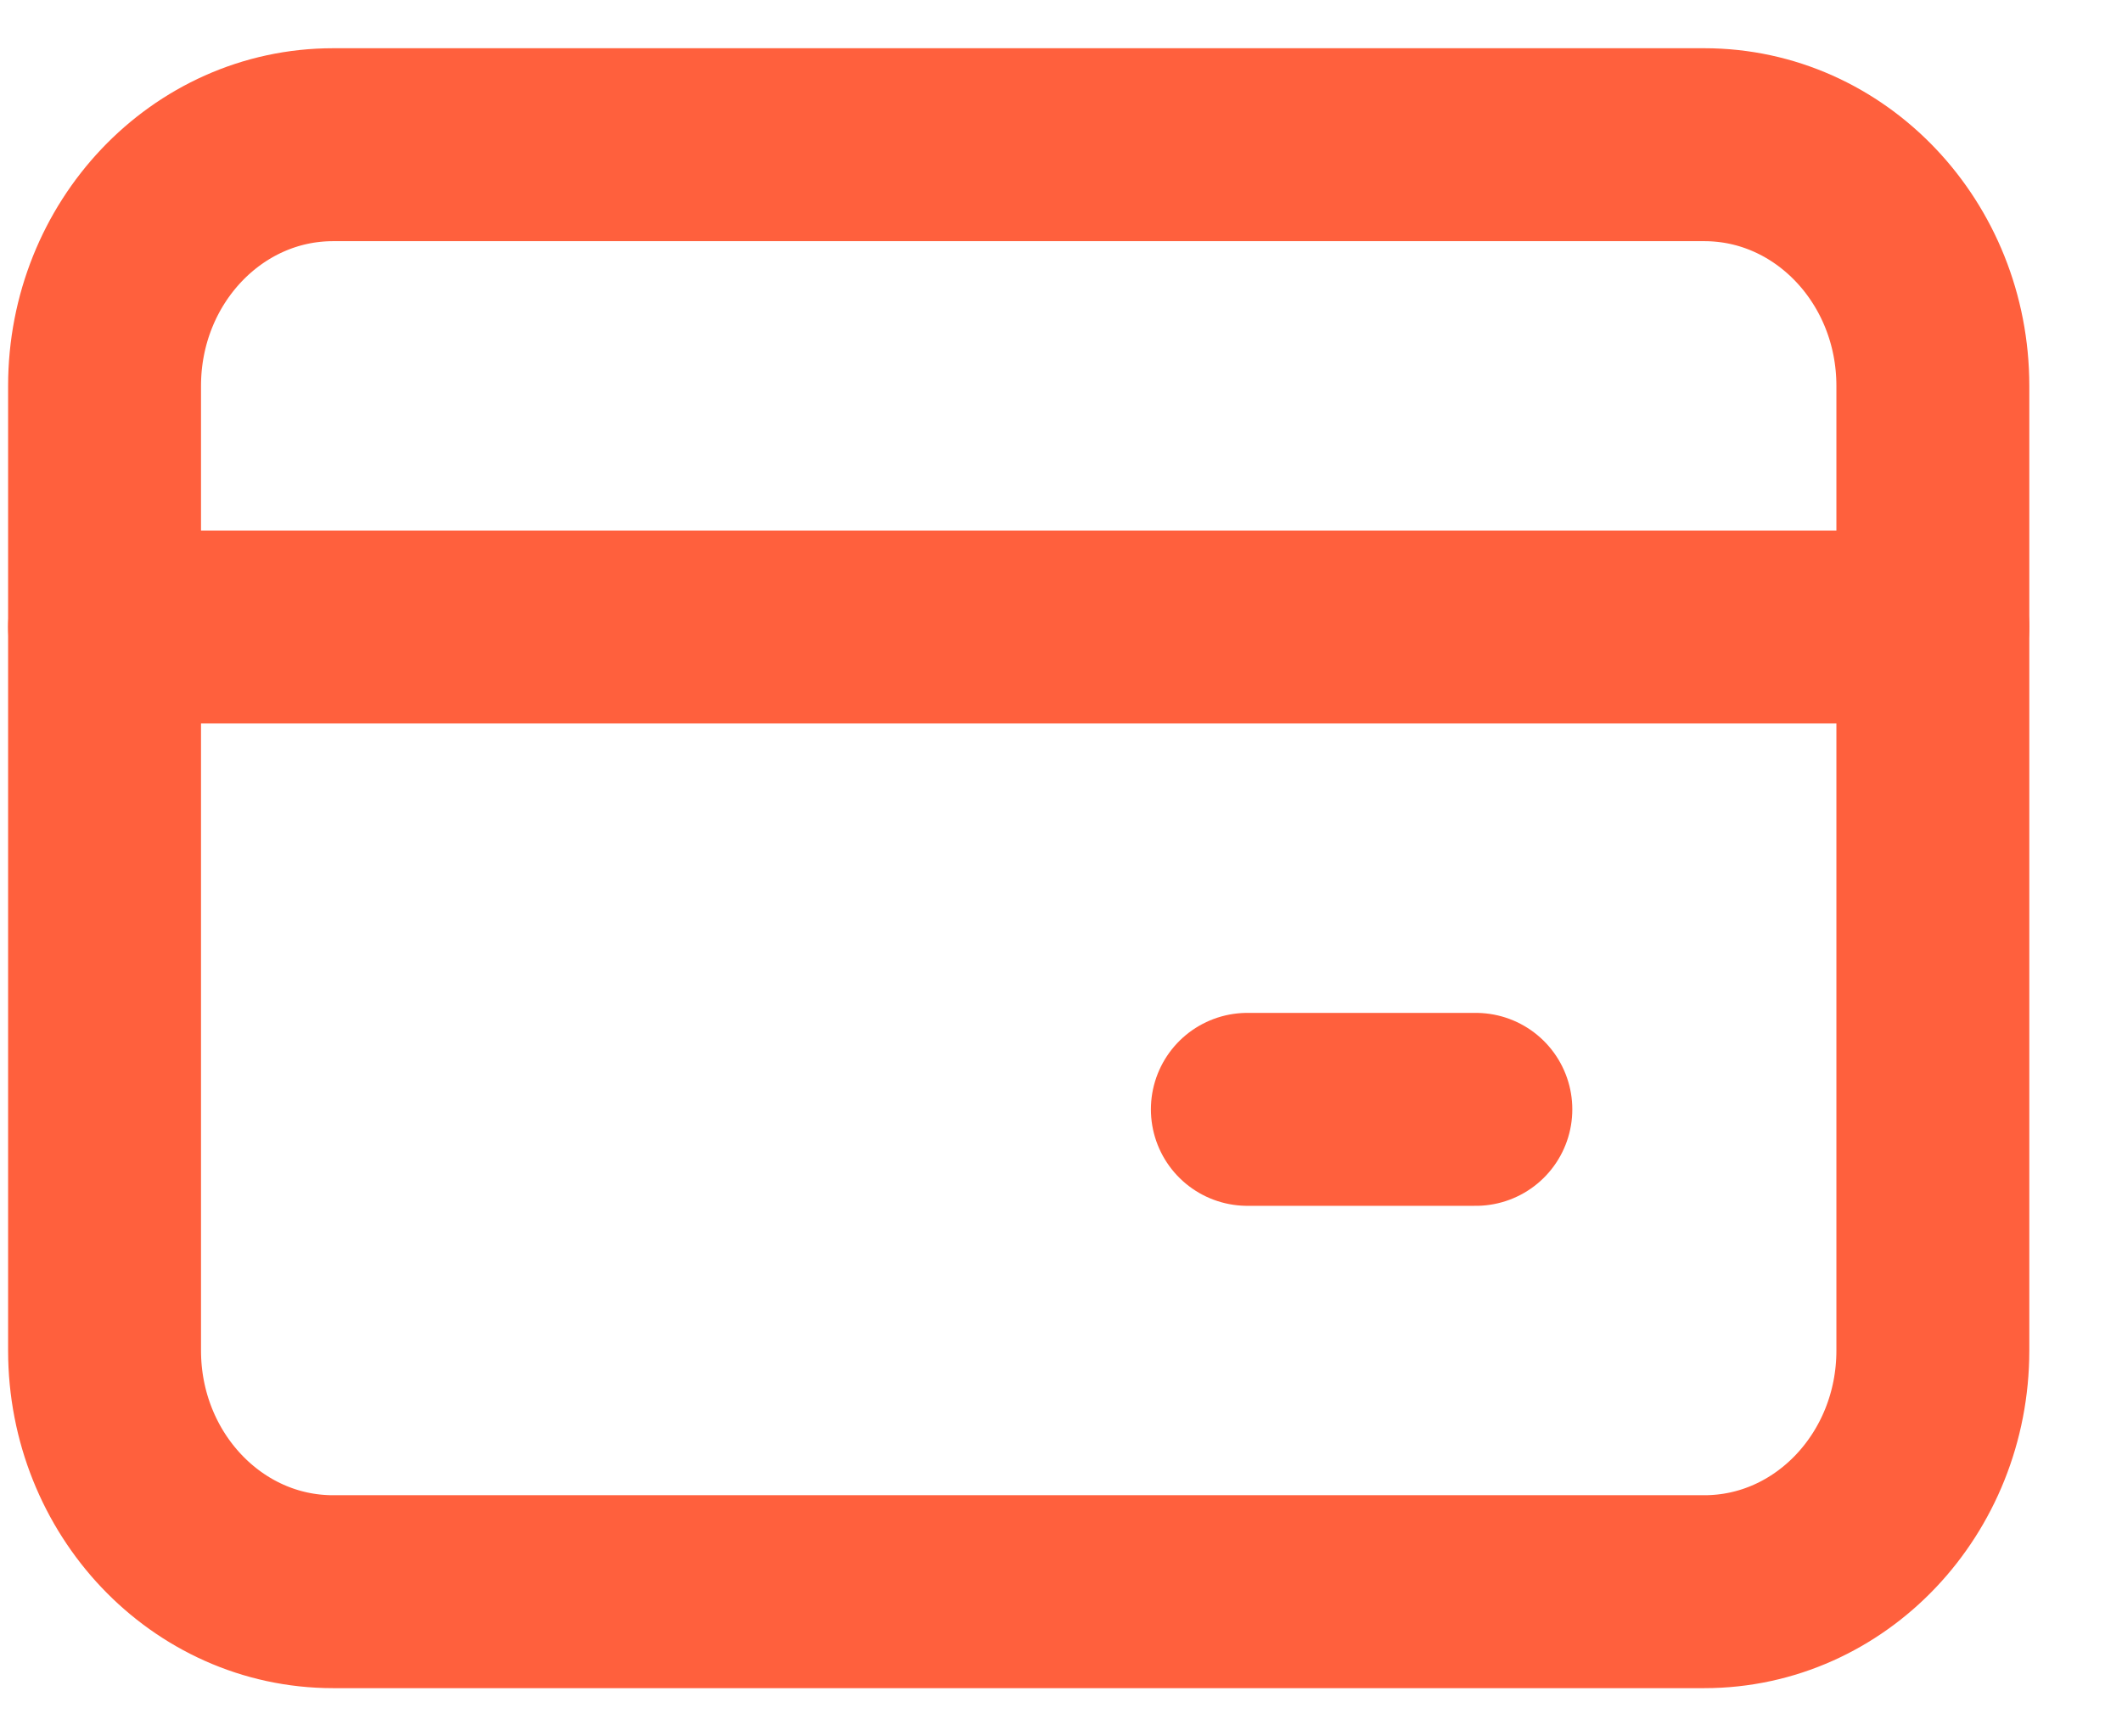 <svg width="22" height="18" viewBox="0 0 22 18" fill="none" xmlns="http://www.w3.org/2000/svg">
<g id="Credit Card">
<path id="Vector" d="M17.67 1.5H3.453C2.145 1.5 1.084 2.619 1.084 4V14C1.084 15.381 2.145 16.5 3.453 16.5H17.67C18.978 16.5 20.039 15.381 20.039 14V4C20.039 2.619 18.978 1.5 17.67 1.5Z" stroke="#FF603D" stroke-width="2" stroke-linecap="round" stroke-linejoin="round"/>
<path id="Vector_2" d="M1.084 6.5H20.039" stroke="#FF603D" stroke-width="2" stroke-linecap="round" stroke-linejoin="round"/>
<path id="Vector_3" d="M15.301 11.5H12.932" stroke="#FF603D" stroke-width="2" stroke-linecap="round" stroke-linejoin="round"/>
</g>
</svg>
